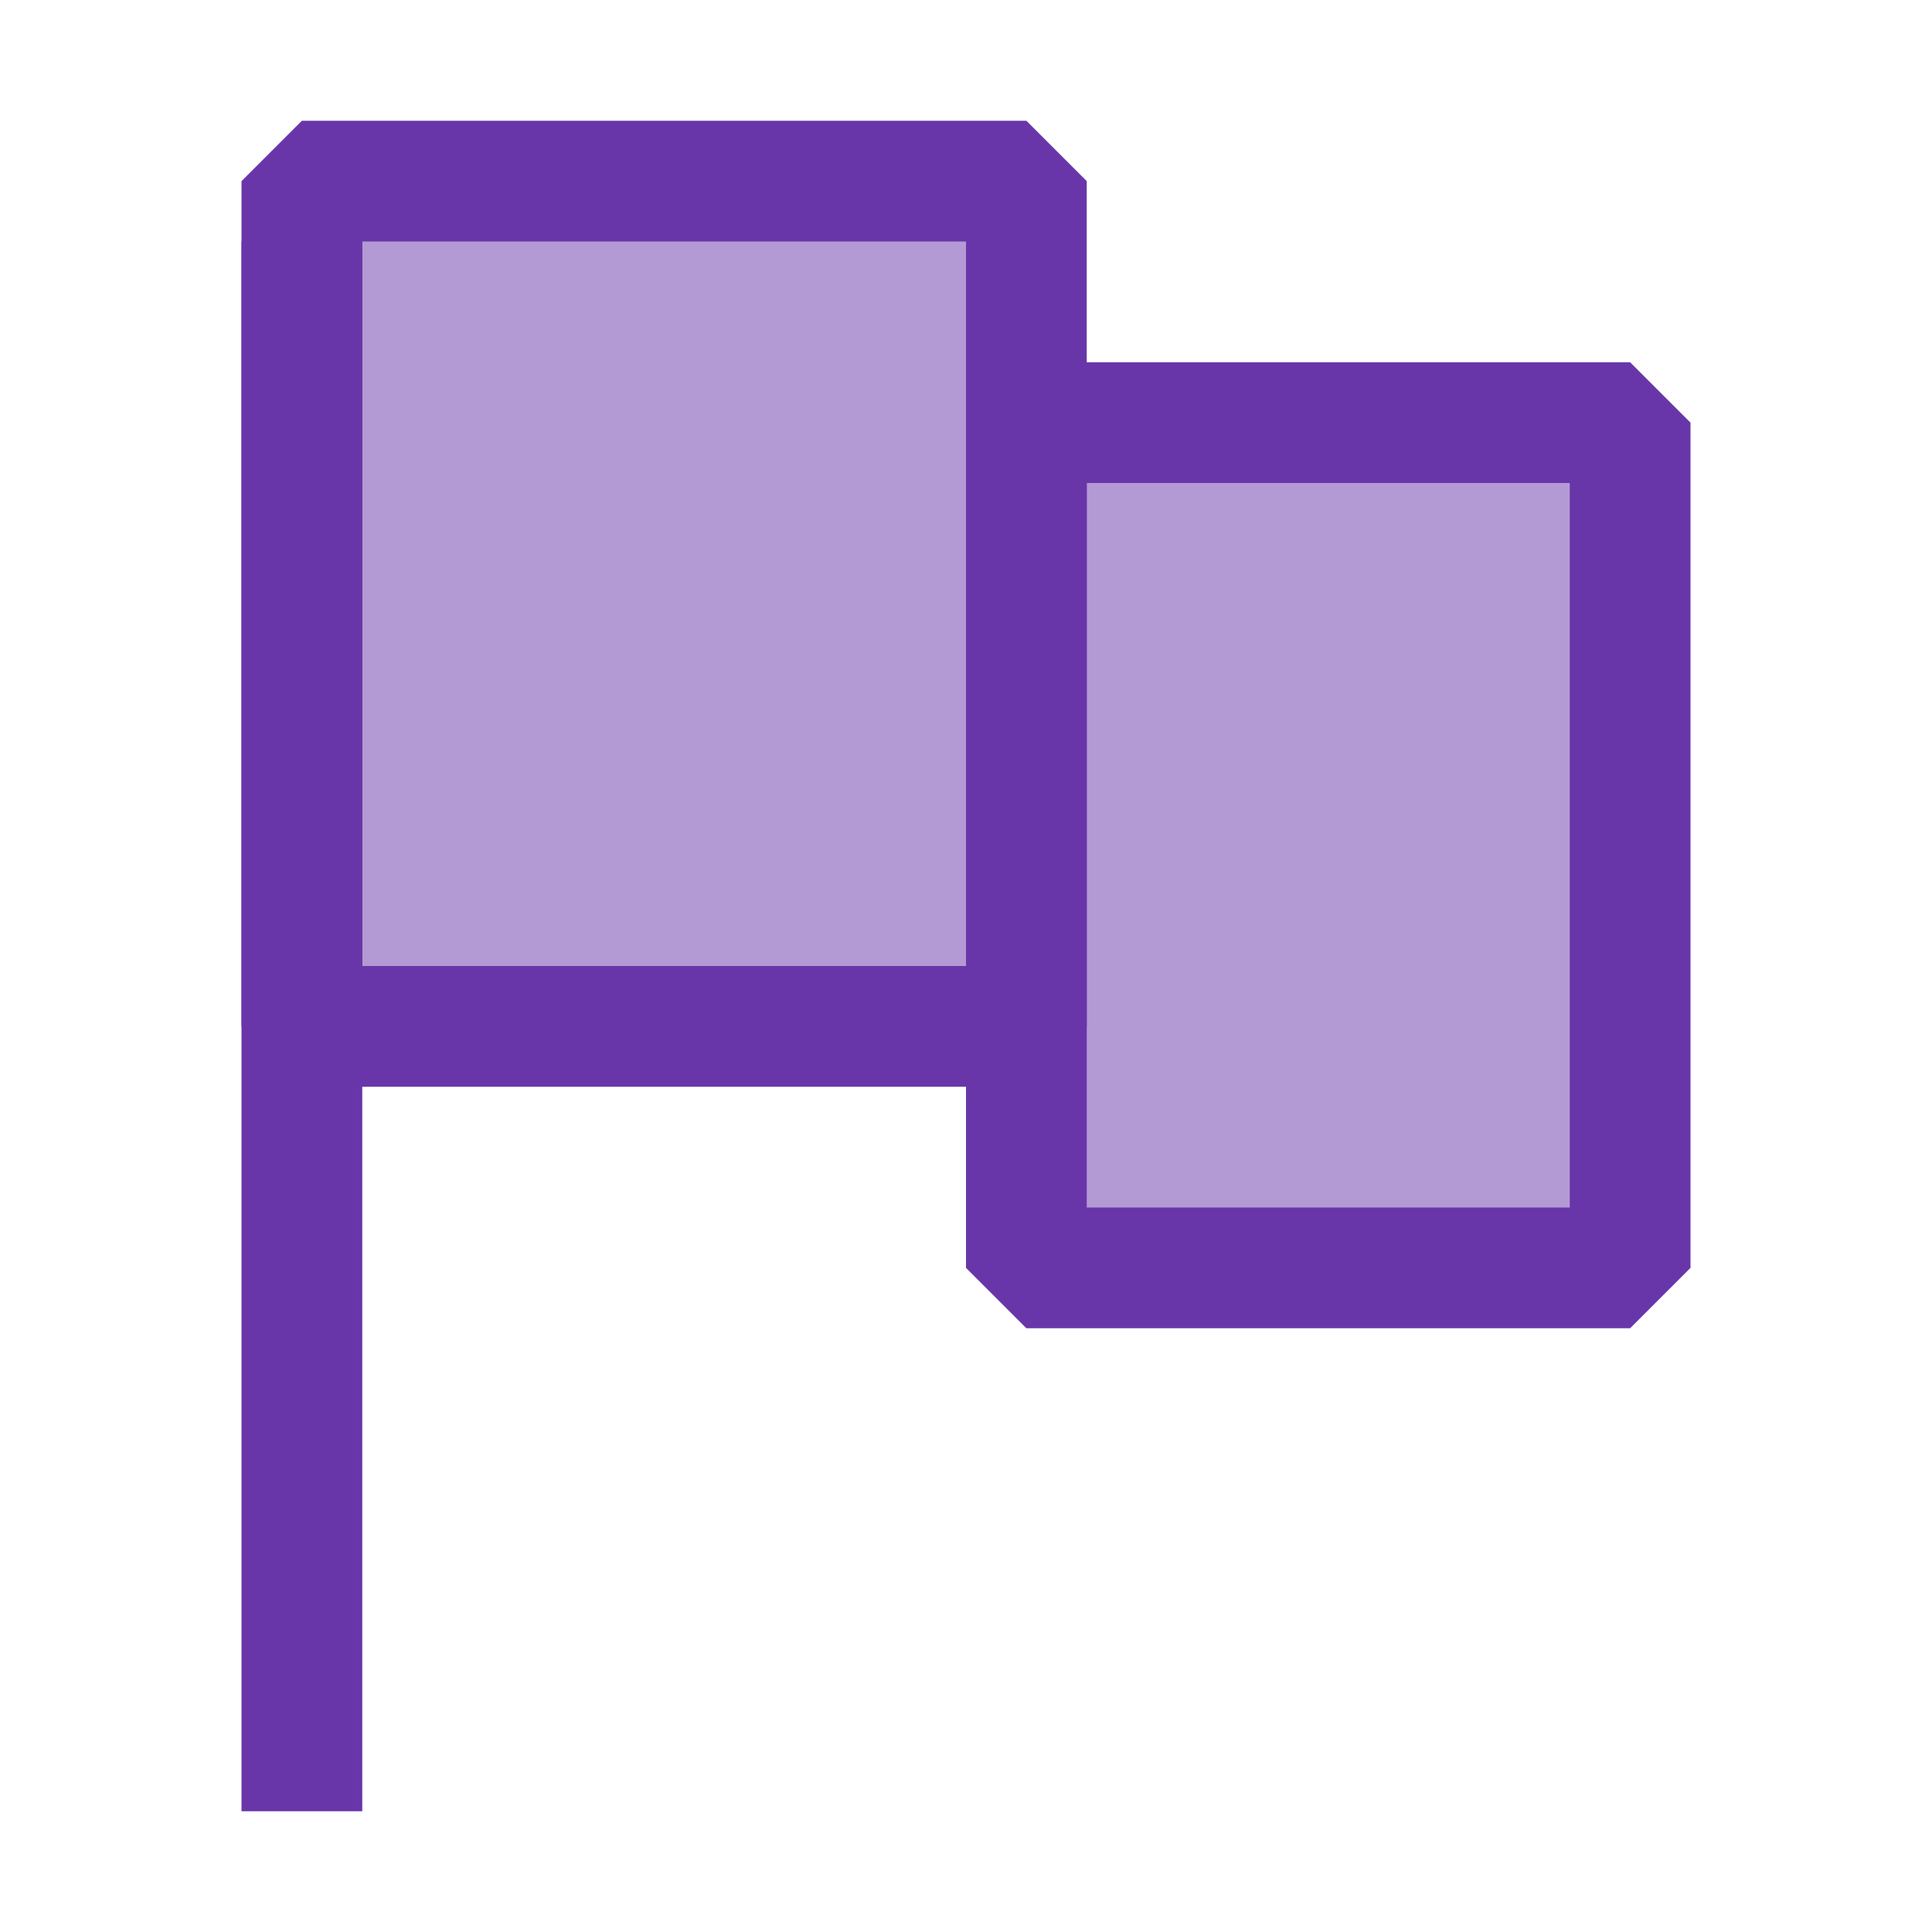 <svg xmlns="http://www.w3.org/2000/svg" viewBox="0 0 16 16">
  <defs>
    <style>.canvas{fill: none; opacity: 0;}.light-purple{fill: #6936aa; opacity: 1;}.cls-1{opacity:0.5;}</style>
  </defs>
  <title>IconLightFlagPurple</title>
  <g id="canvas">
    <path class="canvas" d="M16,16H0V0H16Z" />
  </g>
  <g id="level-1">
    <g class="cls-1">
      <path class="light-purple" d="M8.5,1.5v7h-6v-7Z" />
      <path class="light-purple" d="M13.5,3.5v7h-5v-7Z" />
    </g>
    <path class="light-purple" d="M3,2V15H2V2Z" />
    <path class="light-purple" d="M8.5,1h-6L2,1.5v7l.5.5h6L9,8.5v-7ZM8,8H3V2H8Z" />
    <path class="light-purple" d="M13.5,3h-5L8,3.5v7l.5.5h5l.5-.5v-7ZM13,10H9V4h4Z" />
  </g>
</svg>
